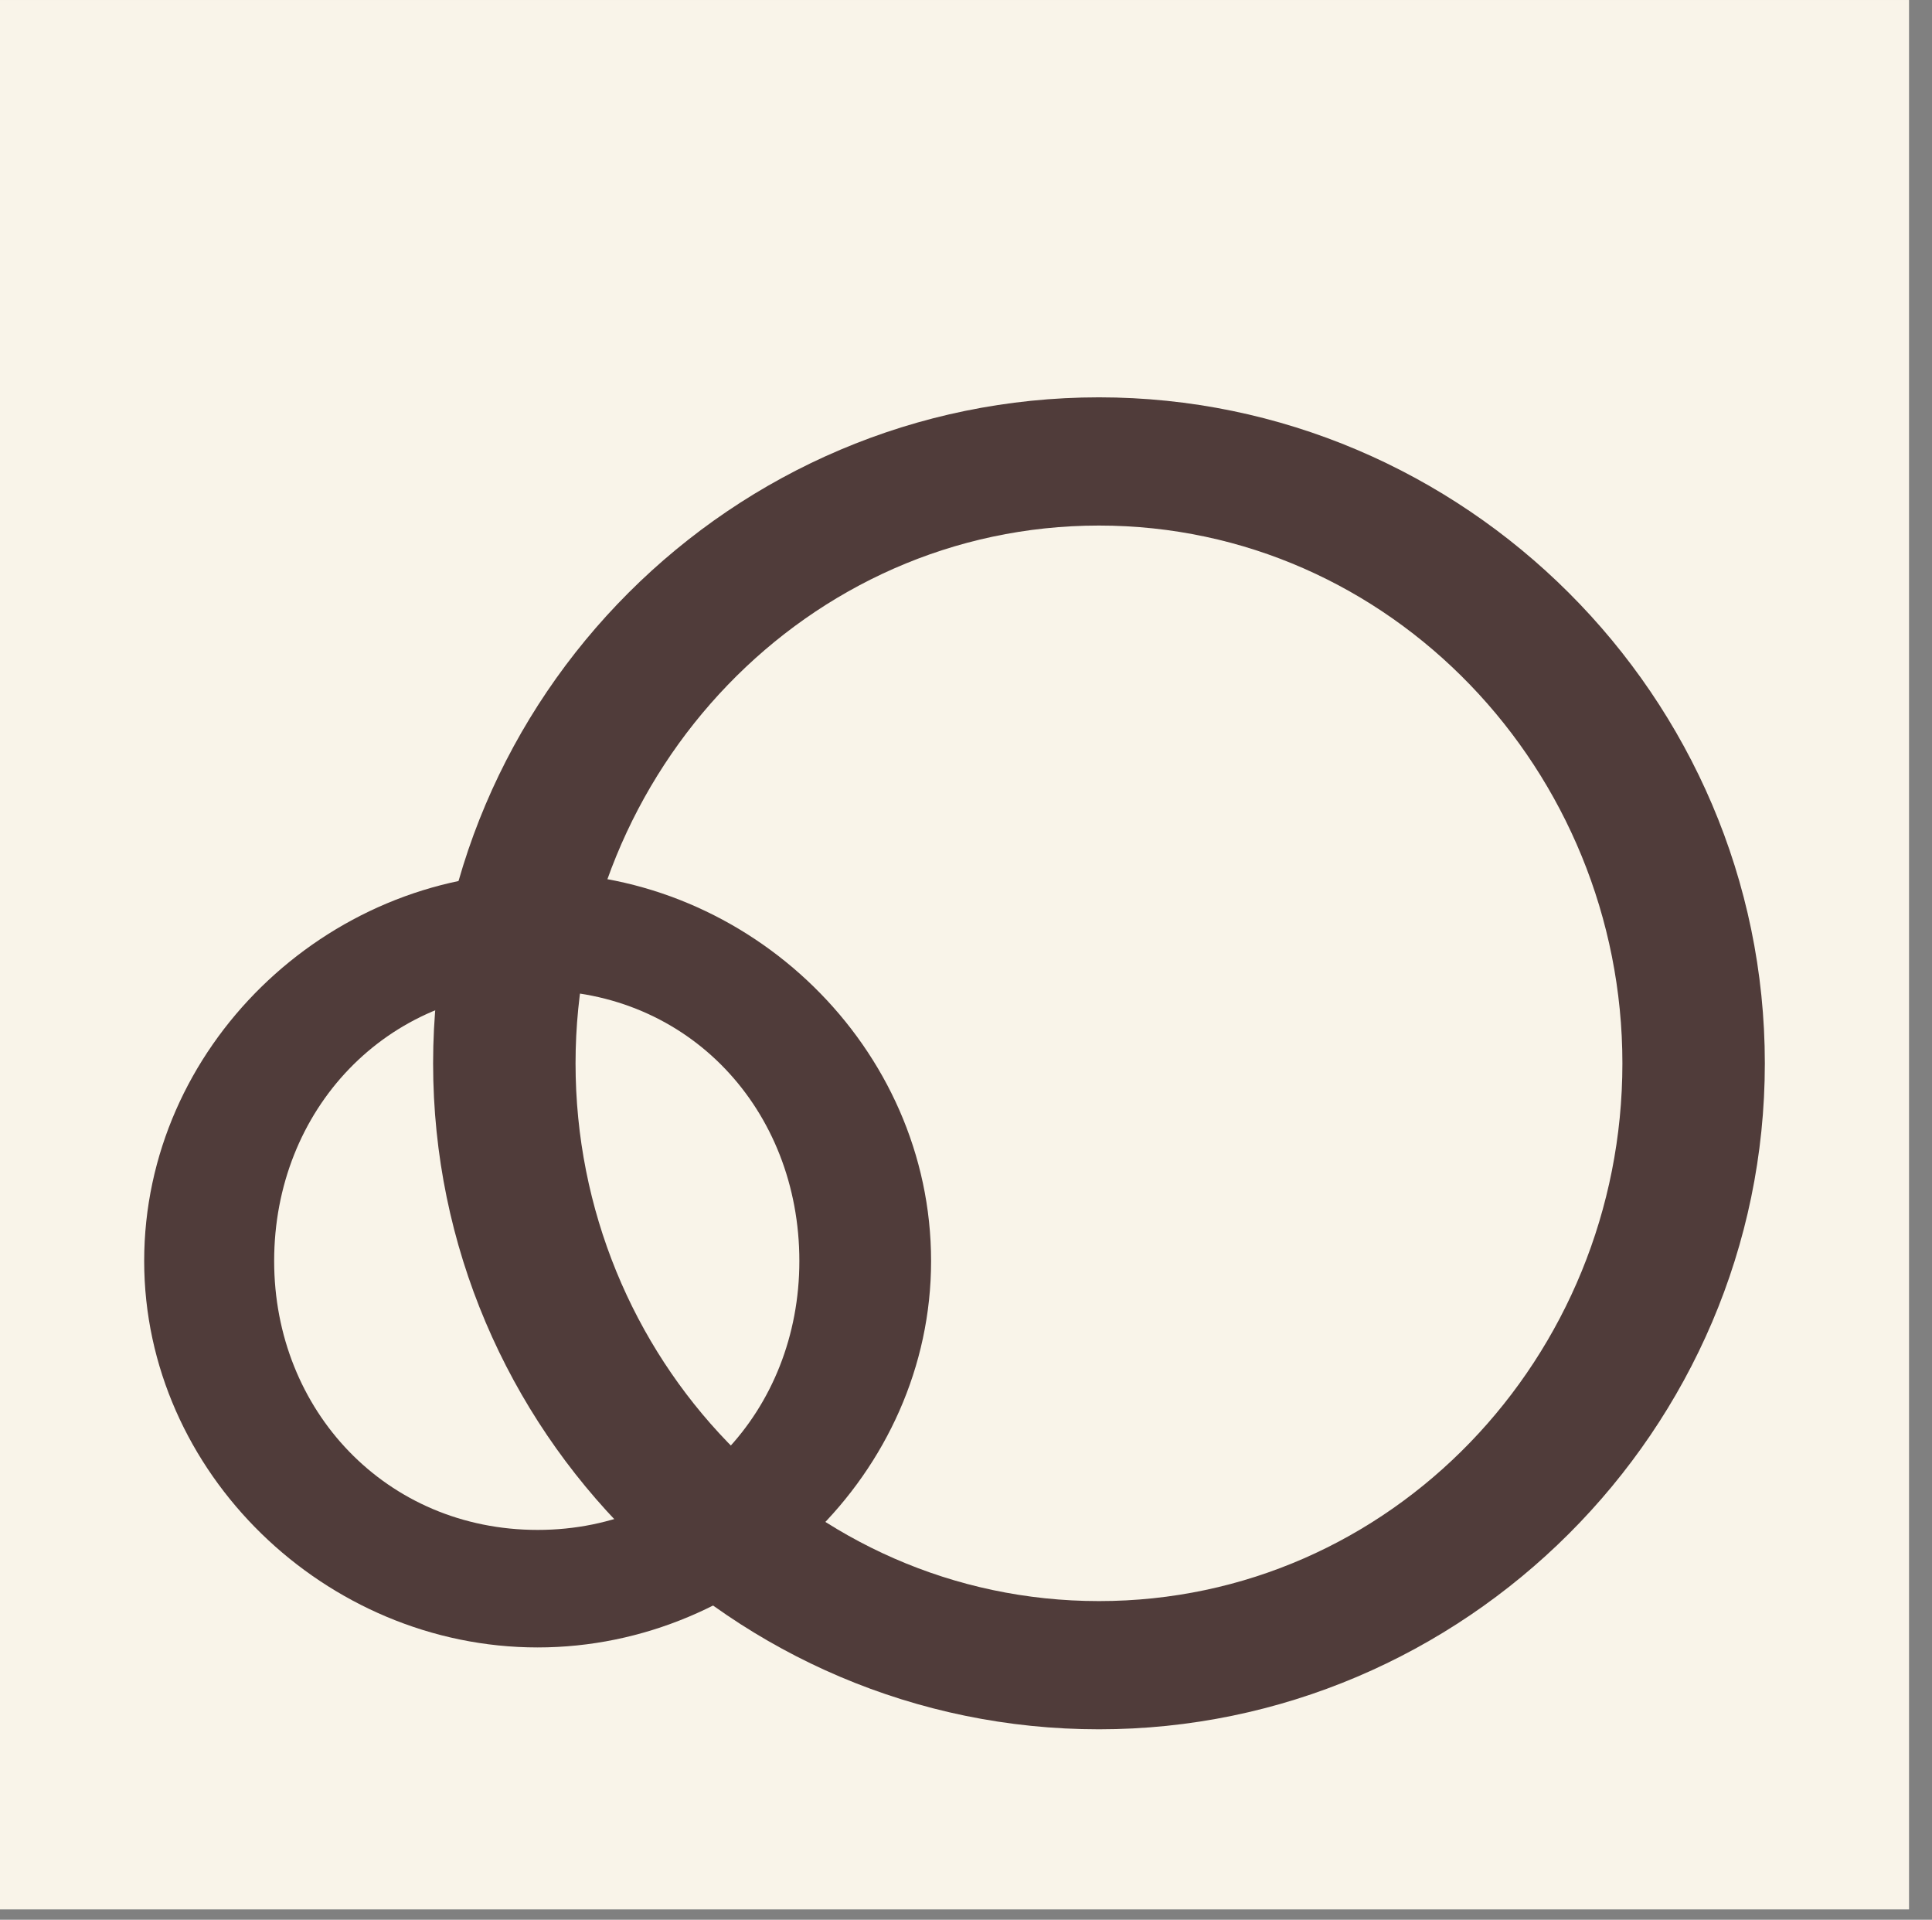 <?xml version="1.0" encoding="UTF-8"?>
<svg width="153px" height="152px" viewBox="0 0 153 152" version="1.1" xmlns="http://www.w3.org/2000/svg" xmlns:xlink="http://www.w3.org/1999/xlink">
    <rect x="0" y="0" width="153" height="152" fill="#808080" stroke="none"/>
    <polygon id="path92" fill="#F9F4E9" transform="translate(75.591, 75.591) scale(-1, 1) rotate(-180) translate(-75.591, -75.591) " points="151.181 -2.13162821e-13 0 -2.13162821e-13 0 151.181 151.181 151.181"></polygon>
    <g id="g94" transform="translate(42.803, 99.512) scale(-1, 1) rotate(-180) translate(-42.803, -99.512) translate(11.303, 68.512)" fill="#503C3A">
        <path d="M52,30.667 C52,42.651 43.257,52.097 31.273,52.097 C19.289,52.097 10.408,42.651 10.408,30.667 C10.408,18.824 19.289,9.377 31.273,9.377 C43.257,9.377 52,18.824 52,30.667 M0.115,30.667 C0.115,47.585 14.496,61.404 31.273,61.404 C48.052,61.404 62.432,47.585 62.432,30.667 C62.432,13.889 48.052,0.072 31.273,0.072 C14.496,0.072 0.115,13.889 0.115,30.667" id="path96"></path>
    </g>
    <g id="g98" transform="translate(86.815, 84.025) scale(-1, 1) rotate(-180) translate(-86.815, -84.025) translate(33.815, 30.525)" fill="#503C3A">
        <path d="M94.667,53.333 C94.667,76.457 76.339,95.913 53.216,95.913 C30.093,95.913 11.764,76.457 11.764,53.333 C11.764,30.071 30.093,10.755 53.216,10.755 C76.339,10.755 94.667,30.071 94.667,53.333 M0.484,53.333 C0.484,82.377 24.172,106.065 53.216,106.065 C82.119,106.065 105.947,82.377 105.947,53.333 C105.947,24.291 82.119,0.603 53.216,0.603 C24.172,0.603 0.484,24.291 0.484,53.333" id="path100"></path>
    </g>
</svg>
